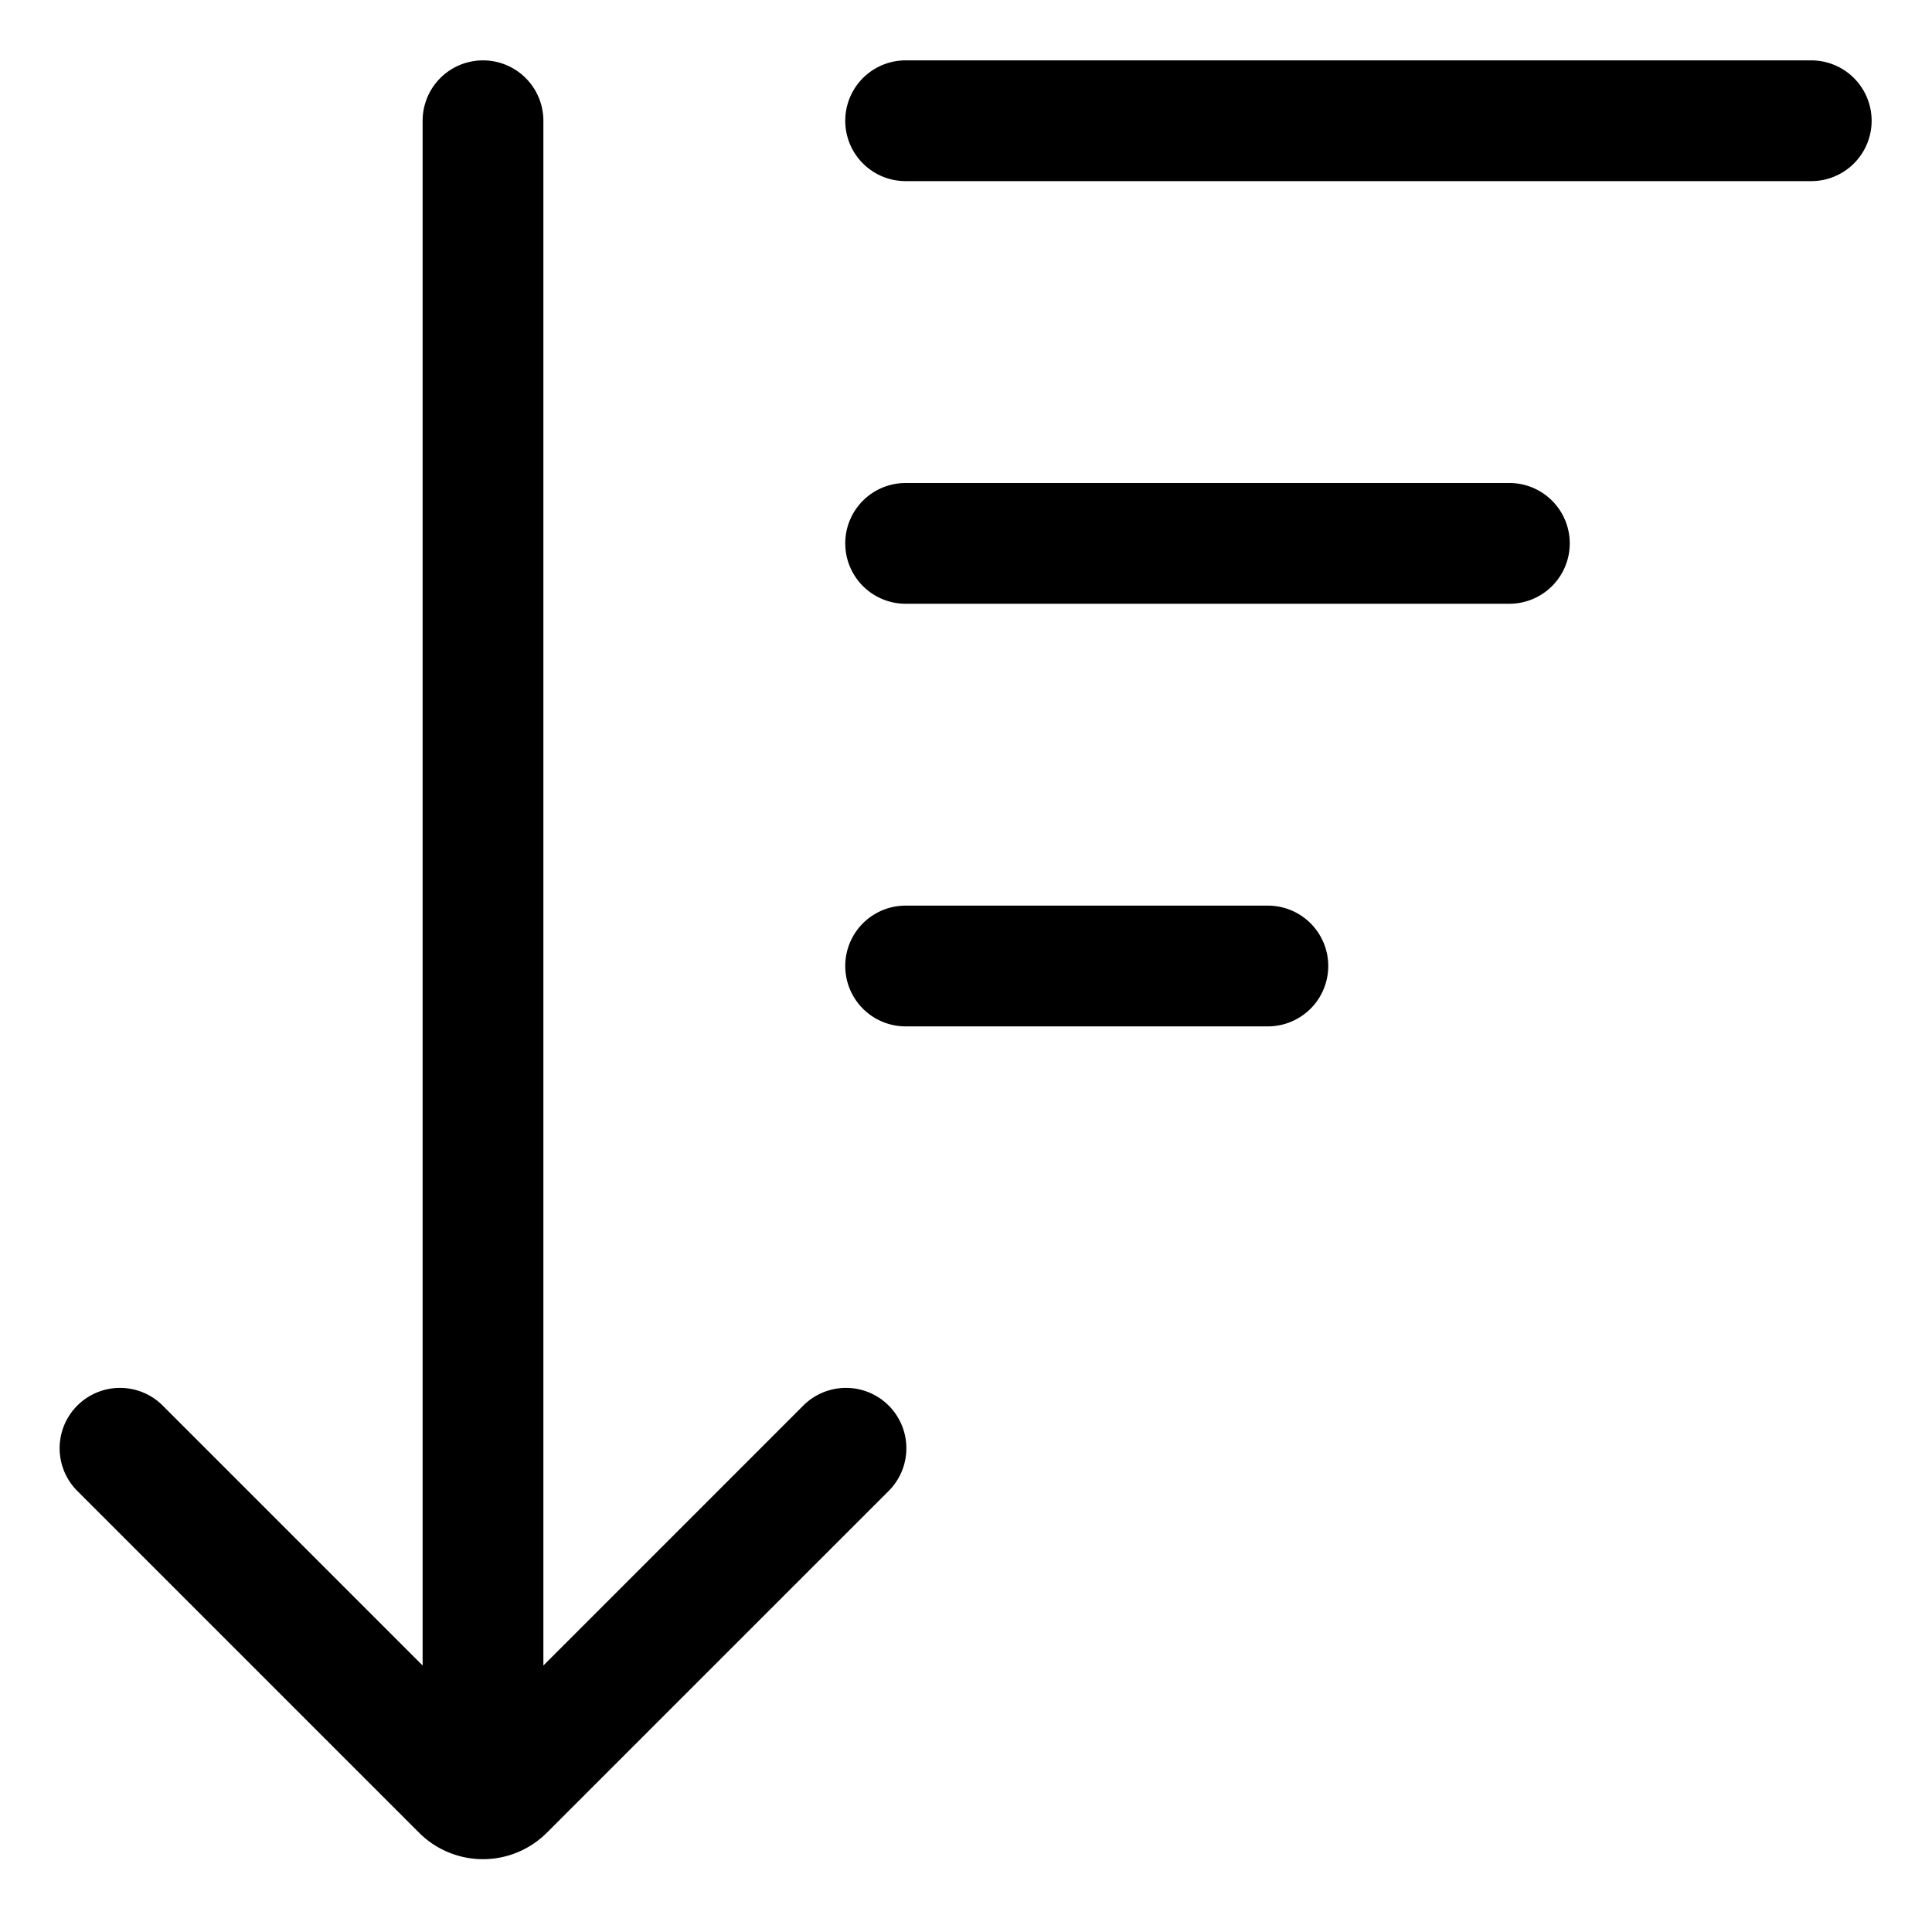 <!-- © Red Hat, Inc. CC-BY-4.0 licensed --><svg xmlns="http://www.w3.org/2000/svg" viewBox="0 0 32 32"><path d="M13.293 23.293 9 27.586V2a1 1 0 0 0-2 0v25.586l-4.293-4.293a1 1 0 1 0-1.414 1.414l5.646 5.646a1.496 1.496 0 0 0 2.121 0l5.647-5.646a1 1 0 1 0-1.414-1.414ZM30 1H15a1 1 0 0 0 0 2h15a1 1 0 0 0 0-2Zm-5 7H15a1 1 0 0 0 0 2h10a1 1 0 0 0 0-2Zm-4 7h-6a1 1 0 0 0 0 2h6a1 1 0 0 0 0-2Z"/></svg>